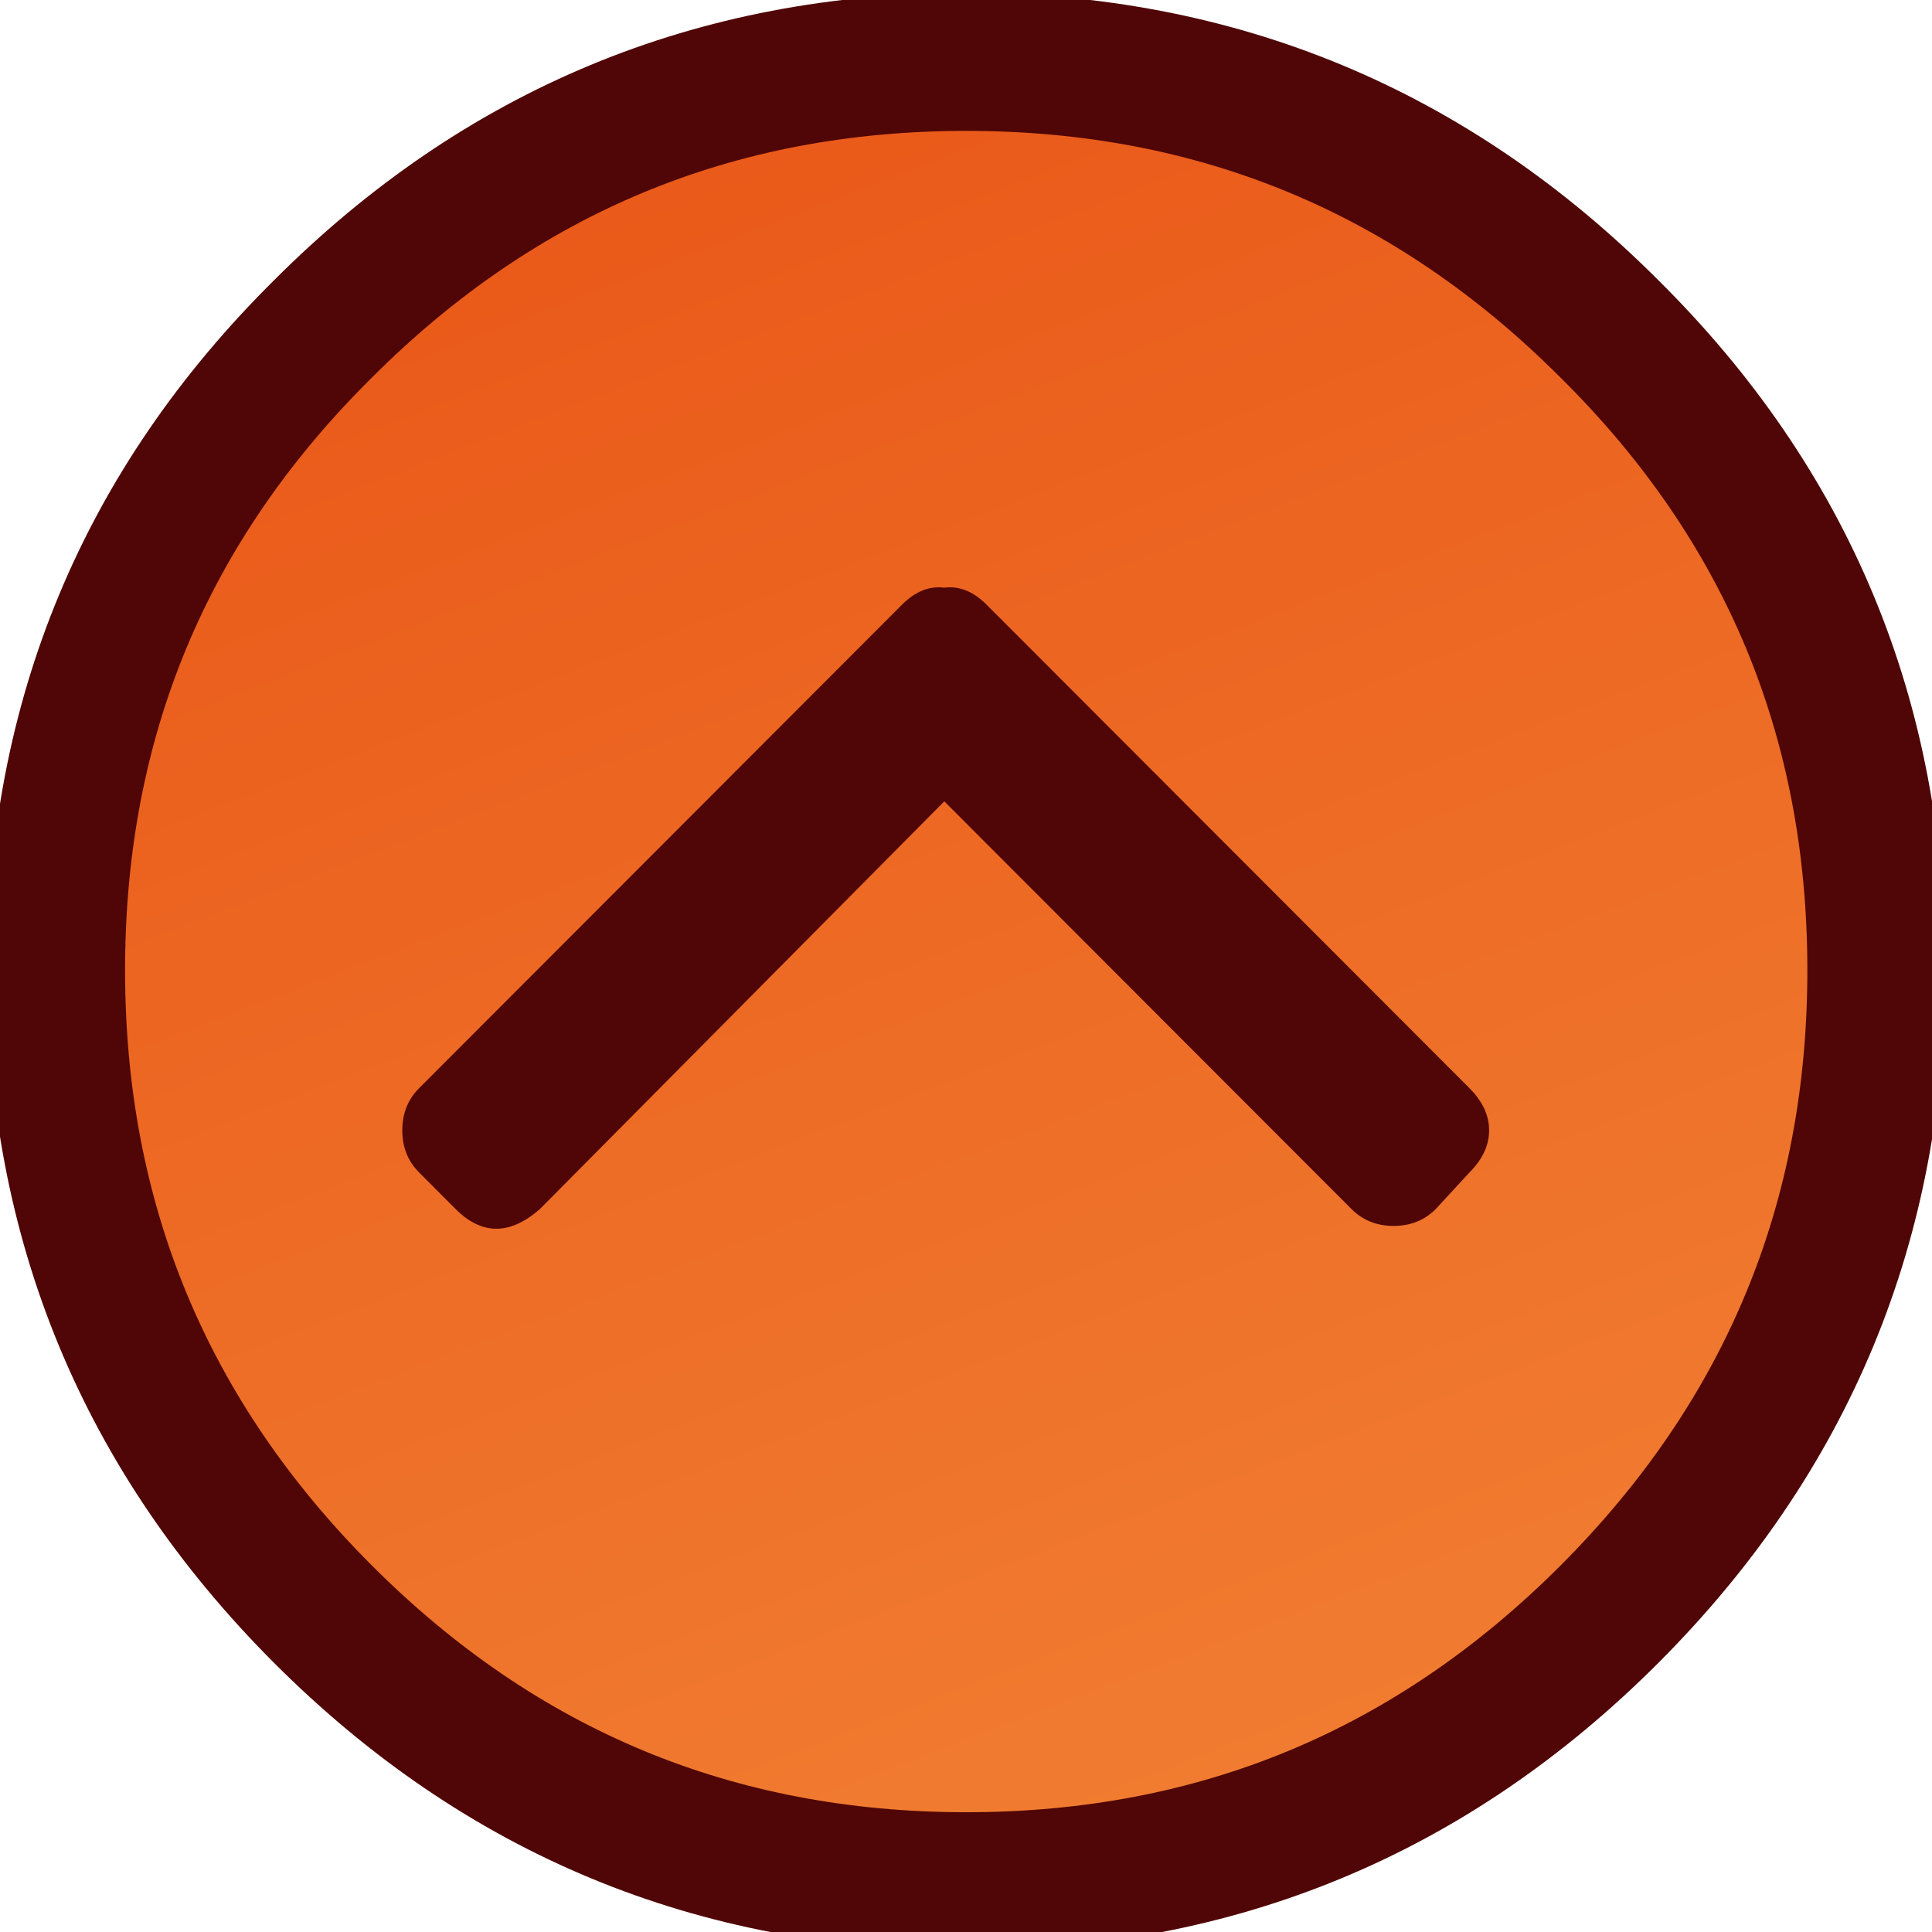 
<svg xmlns="http://www.w3.org/2000/svg" version="1.1" xmlns:xlink="http://www.w3.org/1999/xlink" preserveAspectRatio="none" x="0px" y="0px" width="28px" height="28px" viewBox="0 0 28 28">
<defs>
<linearGradient id="Gradient_1" gradientUnits="userSpaceOnUse" x1="68.3" y1="32.6" x2="55.7" y2="-0.3" spreadMethod="pad">
<stop  offset="0%" stop-color="#F17E32"/>

<stop  offset="100%" stop-color="#E95617"/>
</linearGradient>
</defs>

<g id="Layer_1">
<g transform="matrix( 0.814, 0, 0, 0.815, -36.1,0) ">
<g>
<g>
<path fill="url(#Gradient_1)" stroke="none" d="
M 61.55 0.1
Q 54.4 0.1 49.4 5.1 44.35 10.15 44.35 17.25 44.35 24.4 49.4 29.4 54.45 34.45 61.55 34.45 68.7 34.45 73.7 29.4 78.75 24.4 78.75 17.25 78.75 10.15 73.7 5.1 68.7 0.1 61.55 0.1 Z"/>
</g>
</g>
</g>

<g transform="matrix( 0.814, 0, 0, 0.815, -36.1,0) ">
<g transform="matrix( 1.229, 0, 0, 1.227, 44.35,0) ">
<path stroke="#500606" stroke-width="2" stroke-linejoin="miter" stroke-linecap="butt" stroke-miterlimit="4" fill="none" d="
M 13.997 0.897
Q 19.45 0.897 23.316 4.768 27.182 8.599 27.182 14.06 27.182 19.521 23.316 23.393 19.45 27.264 13.997 27.264 8.543 27.264 4.677 23.393 0.811 19.521 0.811 14.06 0.811 8.599 4.677 4.768 8.543 0.897 13.997 0.897 Z"/>
</g>
</g>

<g transform="matrix( 0.814, 0, 0, 0.815, -36.05,0) ">
<g>
<g>
<path fill="#500606" stroke="none" d="
M 61.1 14.25
L 68.35 21.5
Q 68.65 21.8 69.1 21.8 69.55 21.8 69.85 21.5
L 70.45 20.85
Q 70.8 20.5 70.8 20.1 70.8 19.7 70.45 19.35
L 61.85 10.75
Q 61.5 10.4 61.1 10.45 60.7 10.4 60.35 10.75
L 51.75 19.35
Q 51.45 19.65 51.45 20.1 51.45 20.55 51.75 20.85
L 52.4 21.5
Q 53.1 22.2 53.9 21.5
L 61.1 14.25 Z"/>
</g>
</g>
</g>
</g>
</svg>
